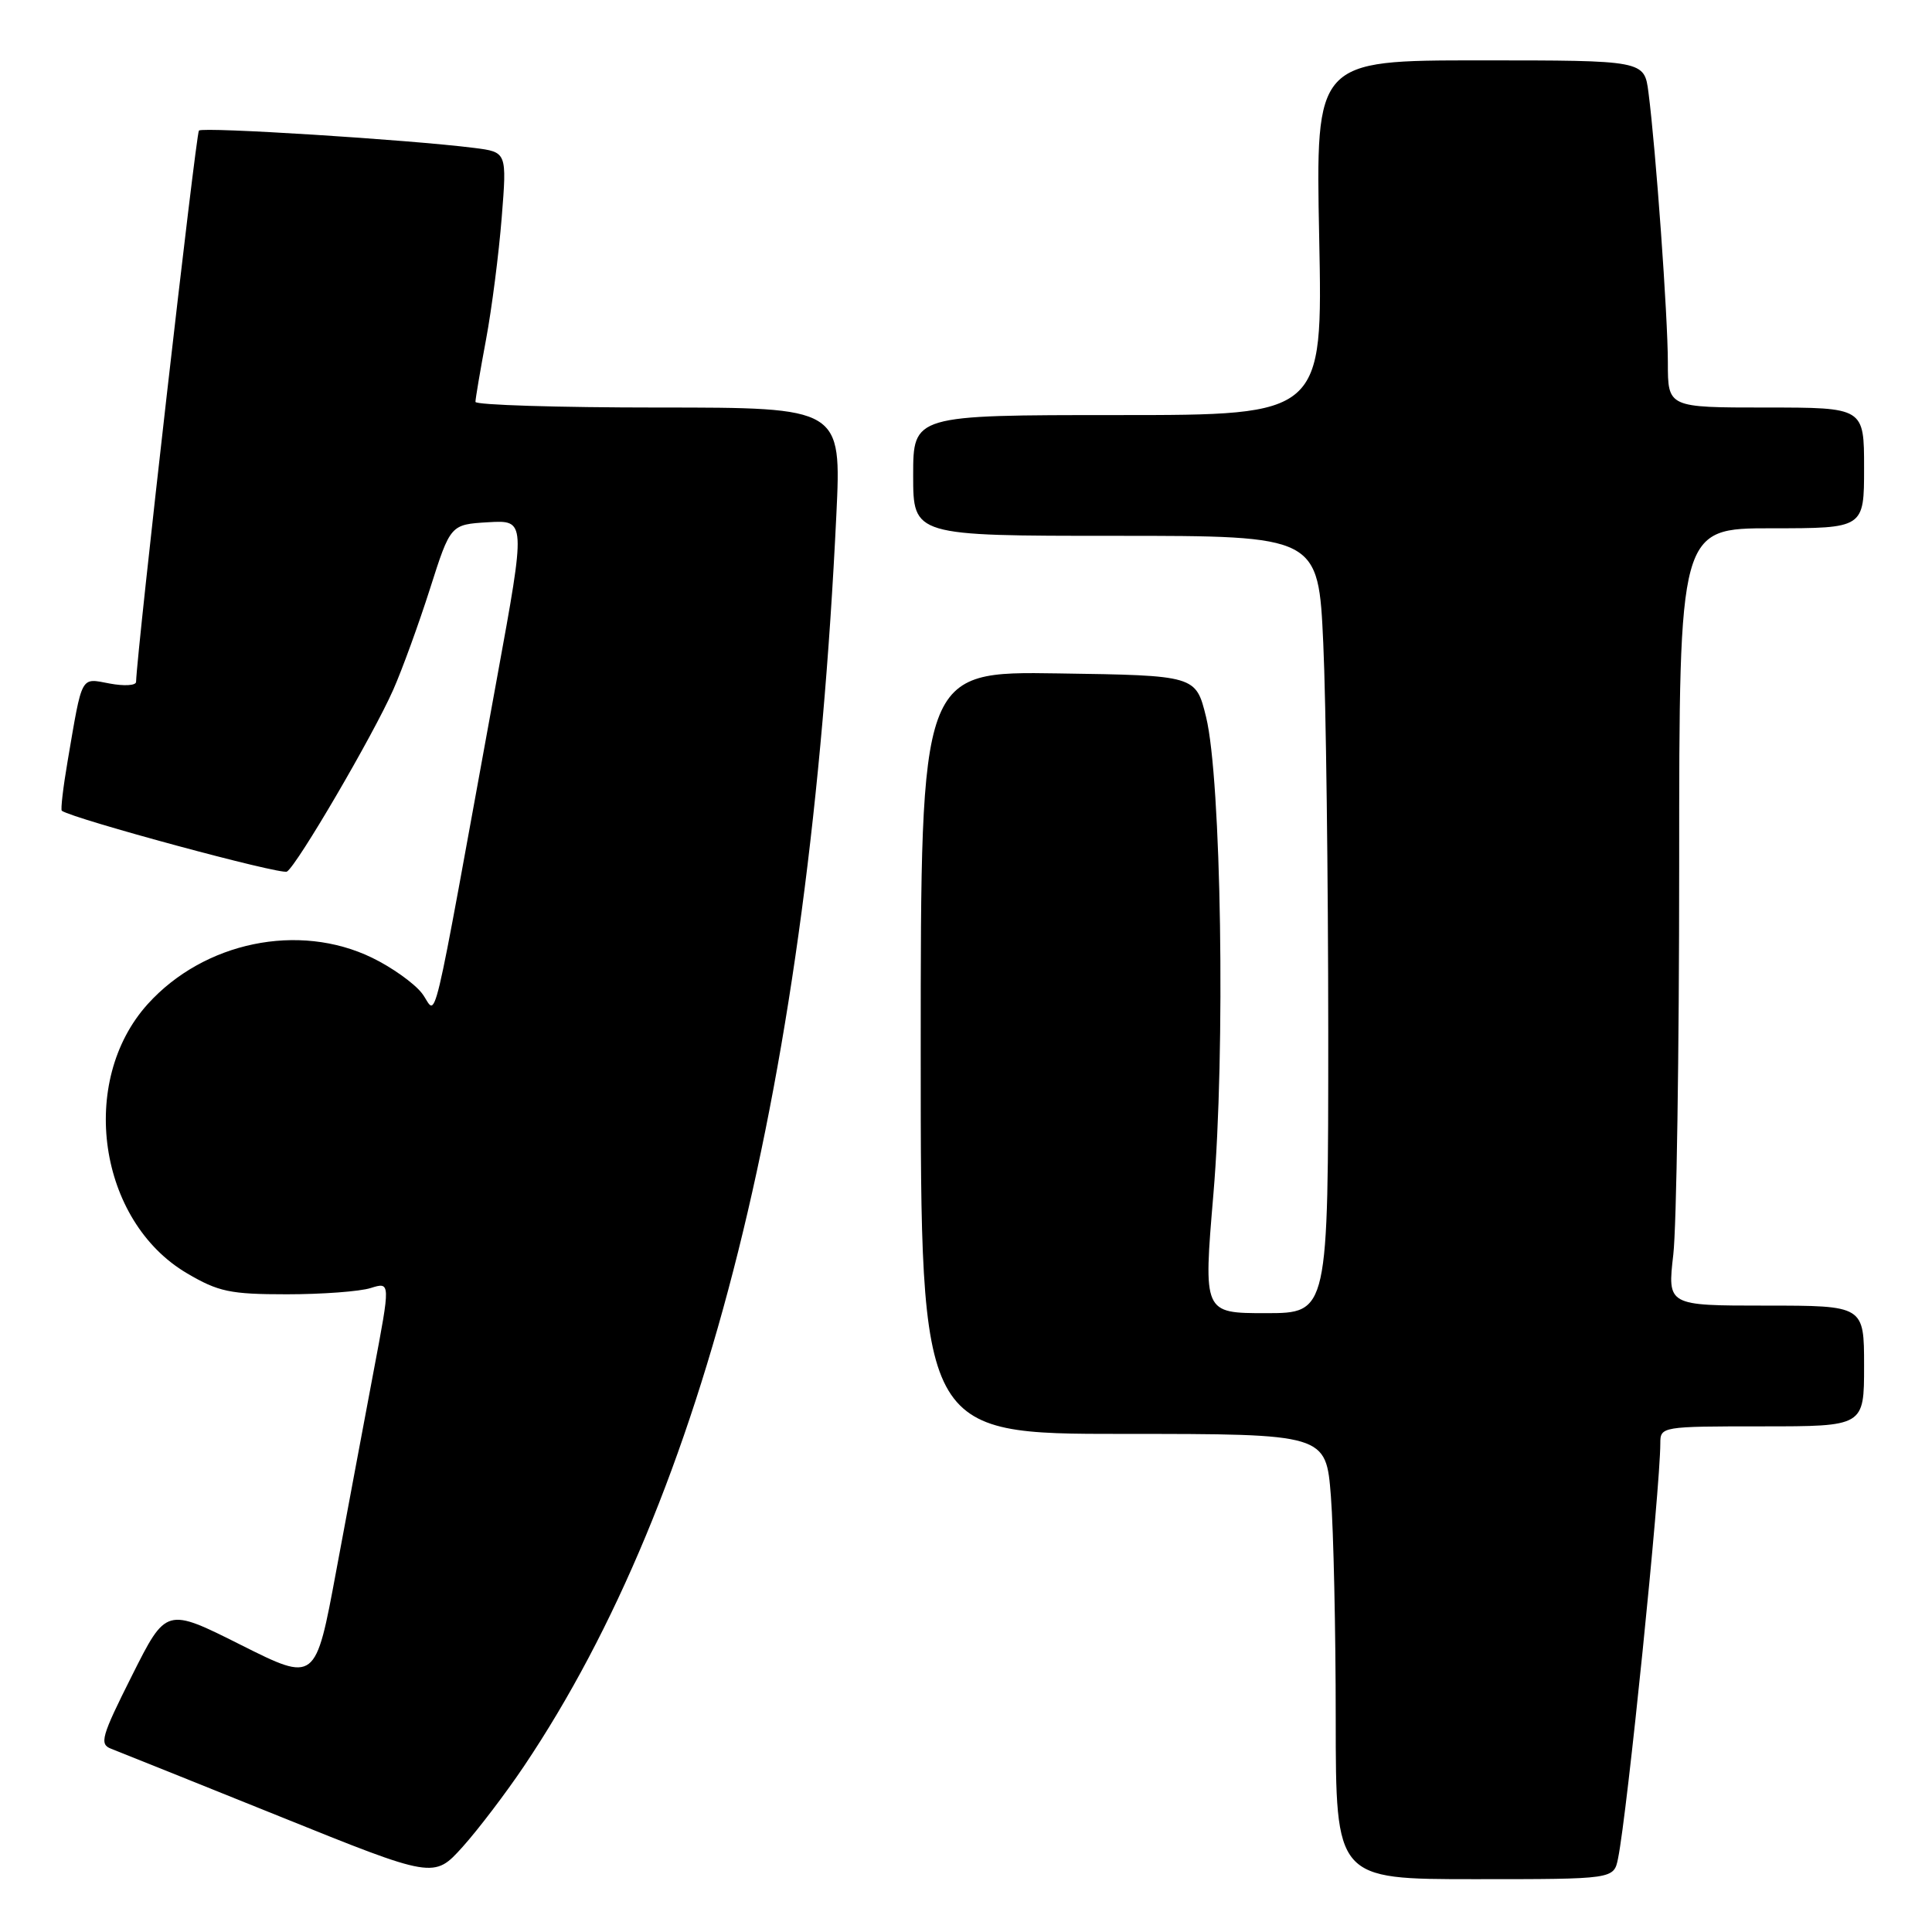 <?xml version="1.0" encoding="UTF-8" standalone="no"?>
<!DOCTYPE svg PUBLIC "-//W3C//DTD SVG 1.1//EN" "http://www.w3.org/Graphics/SVG/1.1/DTD/svg11.dtd" >
<svg xmlns="http://www.w3.org/2000/svg" xmlns:xlink="http://www.w3.org/1999/xlink" version="1.1" viewBox="0 0 256 256">
 <g >
 <path fill="currentColor"
d=" M 69.45 234.00 C 93.53 198.13 107.22 143.27 110.82 68.25 C 111.50 54.00 111.50 54.00 87.25 54.00 C 73.91 54.00 63.00 53.66 63.00 53.25 C 63.00 52.84 63.63 49.12 64.40 45.00 C 65.17 40.88 66.10 33.60 66.48 28.82 C 67.17 20.15 67.17 20.15 62.83 19.60 C 54.22 18.51 26.88 16.79 26.36 17.30 C 25.96 17.71 18.15 86.18 18.03 90.36 C 18.01 90.84 16.44 90.93 14.53 90.57 C 10.63 89.84 10.94 89.27 8.96 100.85 C 8.36 104.35 8.02 107.31 8.19 107.43 C 9.75 108.52 37.26 115.96 38.02 115.49 C 39.37 114.66 49.44 97.43 52.11 91.39 C 53.30 88.70 55.49 82.67 56.98 78.00 C 59.69 69.50 59.69 69.50 64.68 69.20 C 69.68 68.91 69.68 68.91 65.88 89.70 C 56.76 139.67 58.04 134.32 55.89 131.59 C 54.85 130.26 51.88 128.15 49.29 126.90 C 39.59 122.20 27.03 124.80 19.58 133.04 C 10.32 143.29 13.02 161.81 24.78 168.72 C 28.94 171.17 30.51 171.50 38.00 171.50 C 42.67 171.50 47.68 171.13 49.12 170.67 C 51.75 169.85 51.75 169.85 49.51 181.67 C 48.28 188.18 46.05 200.12 44.54 208.21 C 41.81 222.92 41.81 222.92 31.92 217.96 C 22.02 212.99 22.02 212.99 17.49 222.02 C 13.42 230.12 13.14 231.12 14.73 231.72 C 15.70 232.09 25.72 236.12 37.00 240.66 C 57.50 248.93 57.50 248.93 61.30 244.72 C 63.38 242.40 67.05 237.57 69.45 234.00 Z  M 214.40 246.25 C 215.61 240.35 219.99 197.31 220.00 191.25 C 220.00 189.03 220.17 189.00 233.50 189.00 C 247.00 189.00 247.00 189.00 247.00 181.00 C 247.00 173.00 247.00 173.00 233.97 173.00 C 220.94 173.00 220.94 173.00 221.72 166.25 C 222.15 162.54 222.50 139.36 222.50 114.75 C 222.50 70.00 222.50 70.00 234.75 70.00 C 247.00 70.00 247.00 70.00 247.00 62.00 C 247.00 54.00 247.00 54.00 234.00 54.00 C 221.00 54.00 221.00 54.00 221.00 48.05 C 221.00 41.95 219.41 19.82 218.43 12.25 C 217.88 8.00 217.88 8.00 196.11 8.00 C 174.33 8.00 174.33 8.00 174.80 31.50 C 175.27 55.00 175.27 55.00 148.13 55.00 C 121.00 55.00 121.00 55.00 121.00 63.00 C 121.00 71.00 121.00 71.00 147.84 71.00 C 174.69 71.00 174.69 71.00 175.34 85.25 C 175.70 93.09 175.99 116.26 176.00 136.75 C 176.00 174.00 176.00 174.00 167.72 174.00 C 159.45 174.00 159.45 174.00 160.78 158.25 C 162.39 139.31 161.83 103.20 159.81 95.00 C 158.45 89.50 158.45 89.50 140.23 89.23 C 122.00 88.95 122.00 88.95 122.00 139.48 C 122.00 190.00 122.00 190.00 148.85 190.00 C 175.70 190.00 175.70 190.00 176.35 198.25 C 176.70 202.79 176.99 216.06 176.99 227.75 C 177.00 249.00 177.00 249.00 195.42 249.00 C 213.84 249.00 213.84 249.00 214.40 246.25 Z "/>
</g>
</svg>